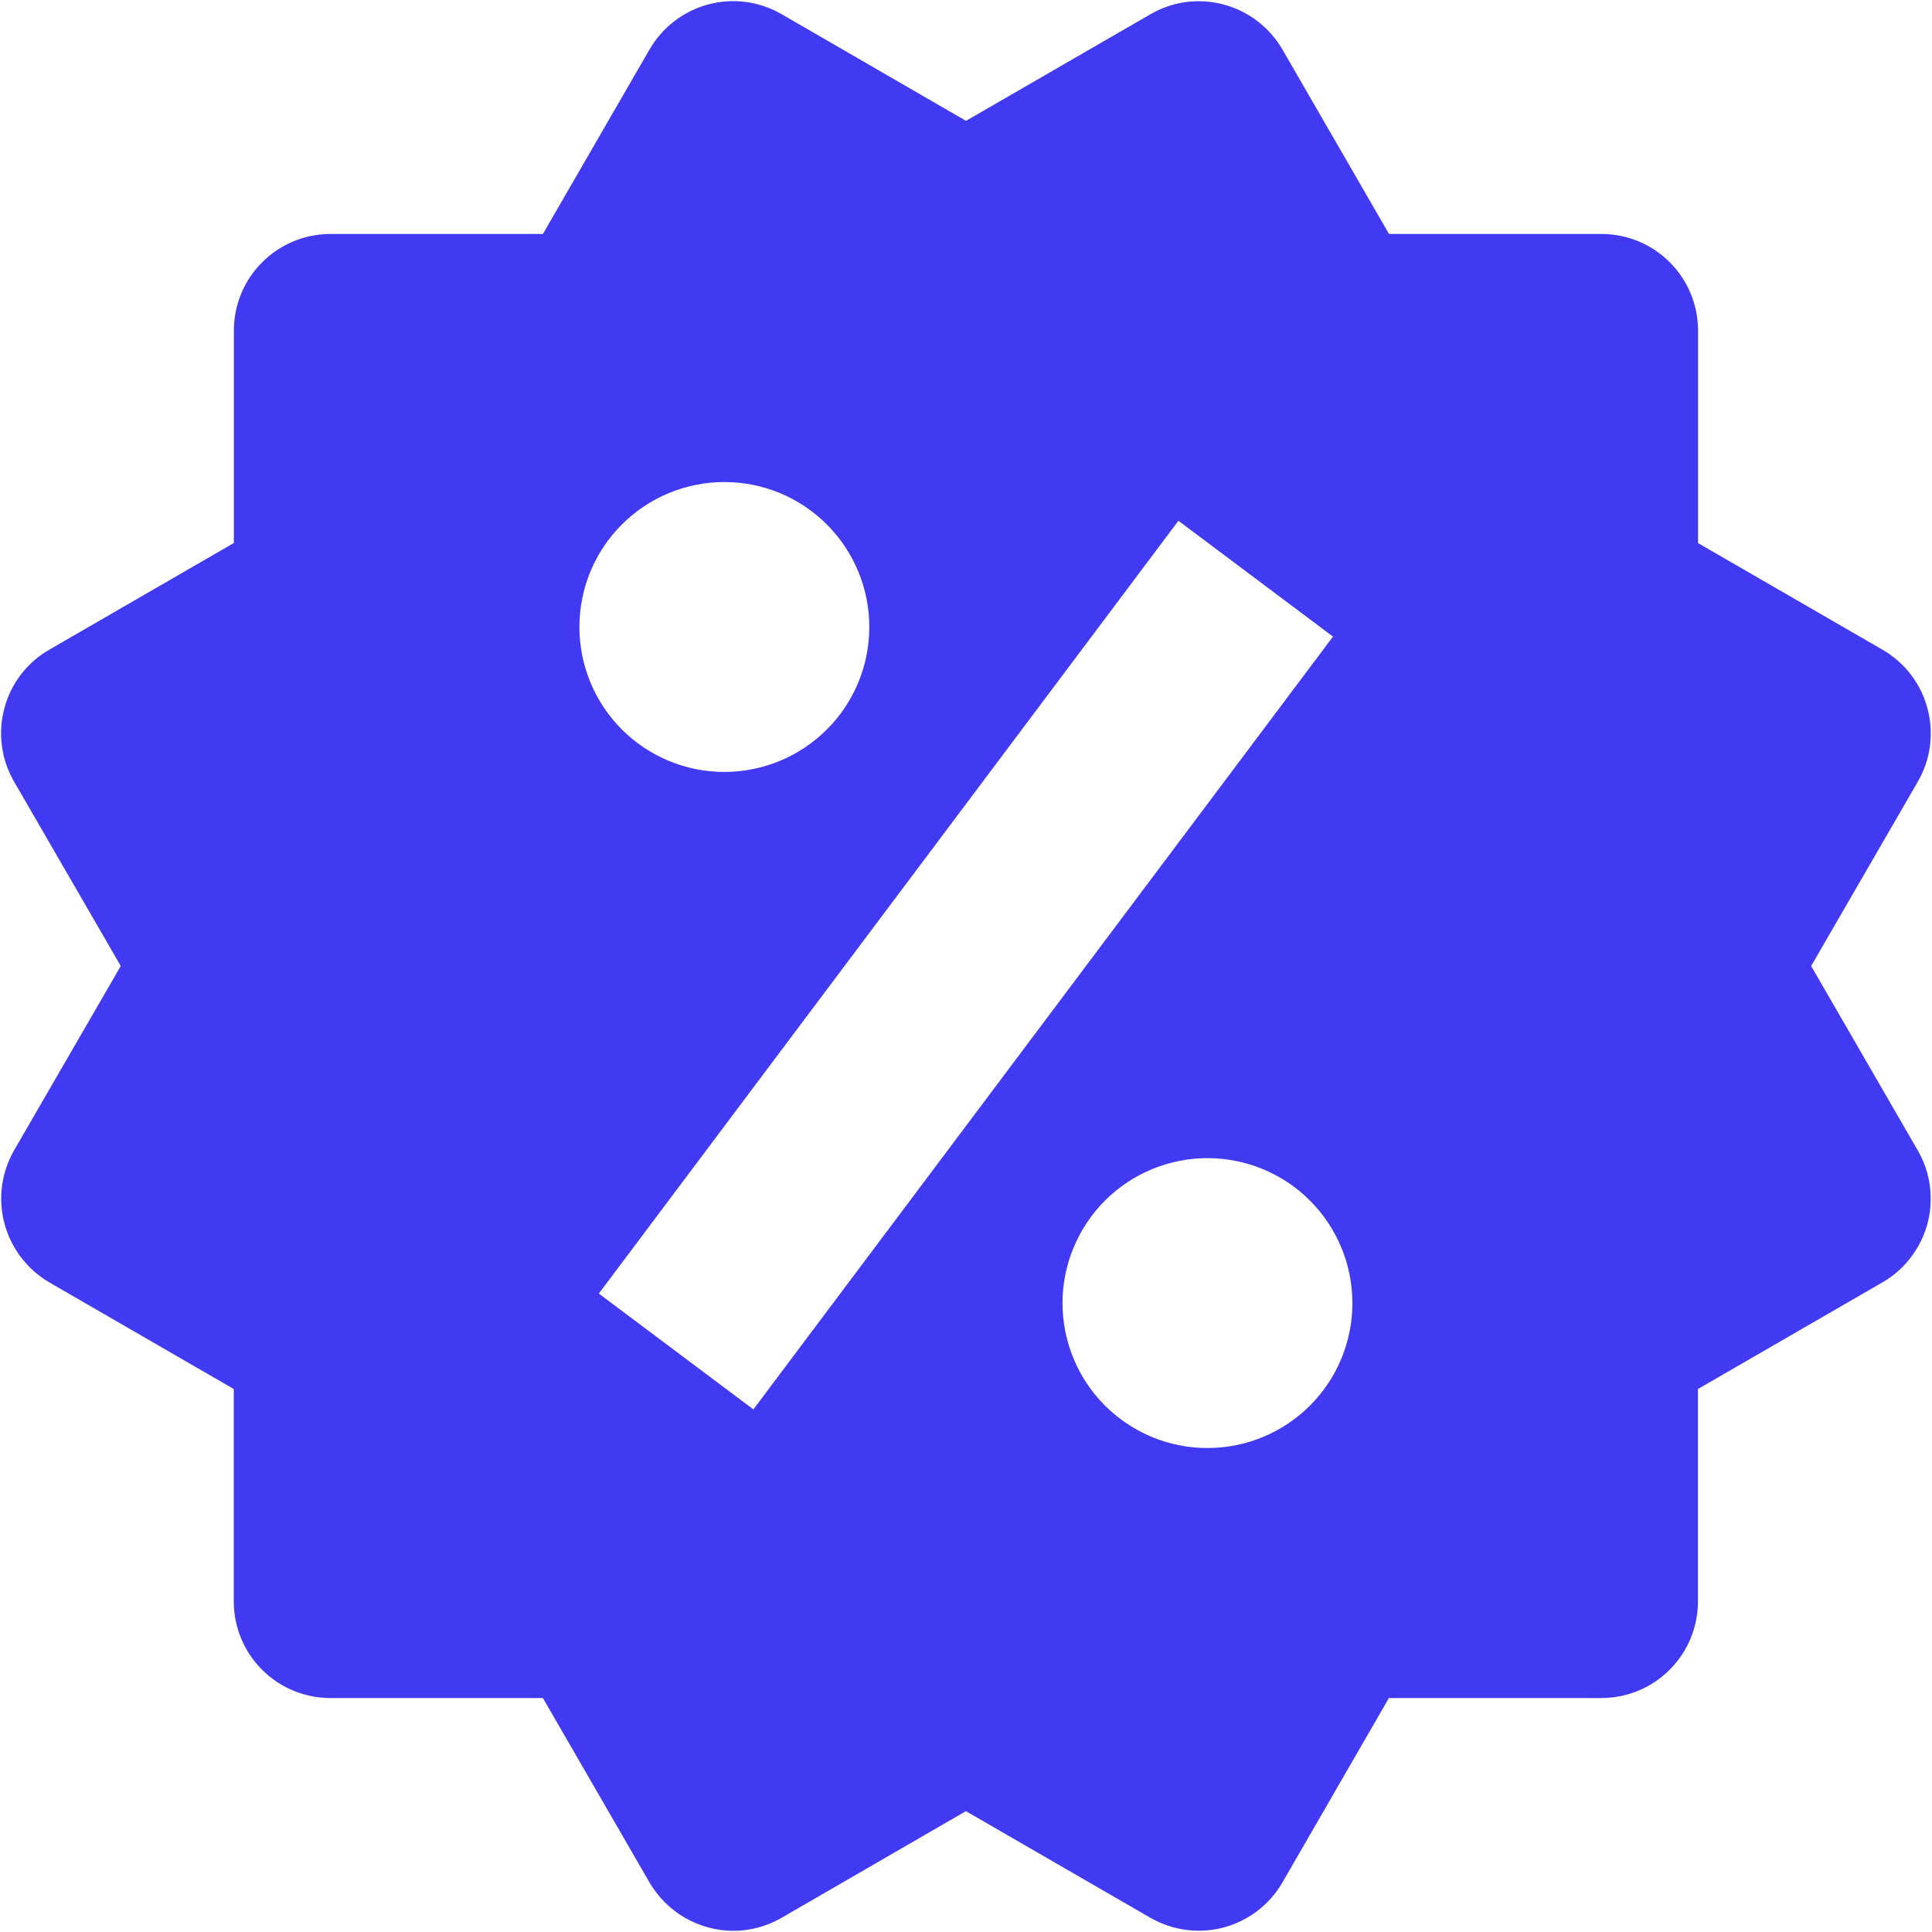 <svg width="20" height="20" viewBox="0 0 20 20" fill="none" xmlns="http://www.w3.org/2000/svg">
<path d="M18.749 10L19.853 8.092C19.986 7.862 20.022 7.59 19.953 7.333C19.885 7.077 19.718 6.859 19.488 6.726L17.578 5.622V3.422C17.578 3.157 17.473 2.902 17.285 2.715C17.098 2.527 16.843 2.422 16.578 2.422H14.379L13.276 0.513C13.143 0.284 12.925 0.116 12.669 0.047C12.542 0.013 12.41 0.004 12.28 0.021C12.149 0.038 12.024 0.081 11.91 0.147L10 1.251L8.09 0.146C7.86 0.013 7.588 -0.023 7.331 0.046C7.075 0.115 6.857 0.282 6.724 0.512L5.62 2.422H3.421C3.156 2.422 2.902 2.527 2.714 2.715C2.526 2.902 2.421 3.157 2.421 3.422V5.621L0.511 6.725C0.397 6.79 0.297 6.878 0.217 6.982C0.137 7.086 0.078 7.206 0.045 7.333C0.011 7.46 0.002 7.592 0.02 7.722C0.037 7.853 0.08 7.978 0.146 8.092L1.25 10L0.146 11.908C0.014 12.138 -0.022 12.41 0.046 12.666C0.115 12.922 0.281 13.141 0.51 13.275L2.42 14.379V16.578C2.42 16.843 2.525 17.098 2.713 17.285C2.901 17.473 3.155 17.578 3.42 17.578H5.62L6.724 19.488C6.813 19.639 6.939 19.765 7.091 19.853C7.243 19.94 7.415 19.987 7.59 19.988C7.764 19.988 7.937 19.942 8.091 19.853L9.999 18.749L11.909 19.853C12.139 19.985 12.412 20.021 12.668 19.953C12.924 19.884 13.142 19.717 13.275 19.488L14.378 17.578H16.577C16.842 17.578 17.097 17.473 17.284 17.285C17.472 17.098 17.577 16.843 17.577 16.578V14.379L19.487 13.275C19.601 13.209 19.701 13.122 19.78 13.017C19.86 12.913 19.919 12.794 19.953 12.667C19.987 12.54 19.995 12.408 19.978 12.277C19.961 12.147 19.918 12.022 19.852 11.908L18.749 10ZM7.499 4.99C7.897 4.99 8.279 5.148 8.56 5.43C8.841 5.711 8.999 6.093 8.999 6.491C8.999 6.889 8.841 7.271 8.559 7.552C8.278 7.833 7.896 7.991 7.498 7.991C7.1 7.991 6.719 7.833 6.437 7.551C6.156 7.27 5.998 6.888 5.998 6.49C5.998 6.092 6.156 5.71 6.438 5.429C6.719 5.148 7.101 4.99 7.499 4.99ZM7.799 14.59L6.199 13.391L12.199 5.391L13.799 6.59L7.799 14.59ZM12.499 14.99C12.302 14.99 12.107 14.951 11.925 14.876C11.743 14.8 11.578 14.69 11.438 14.55C11.299 14.411 11.188 14.245 11.113 14.063C11.038 13.881 10.999 13.686 10.999 13.489C10.999 13.292 11.038 13.097 11.114 12.915C11.189 12.733 11.3 12.567 11.439 12.428C11.578 12.289 11.744 12.178 11.926 12.103C12.108 12.028 12.303 11.989 12.5 11.989C12.898 11.989 13.28 12.147 13.561 12.429C13.842 12.71 14 13.092 14 13.49C14 13.888 13.842 14.27 13.56 14.551C13.279 14.832 12.897 14.99 12.499 14.99Z" fill="#423AF2"/>
</svg>
